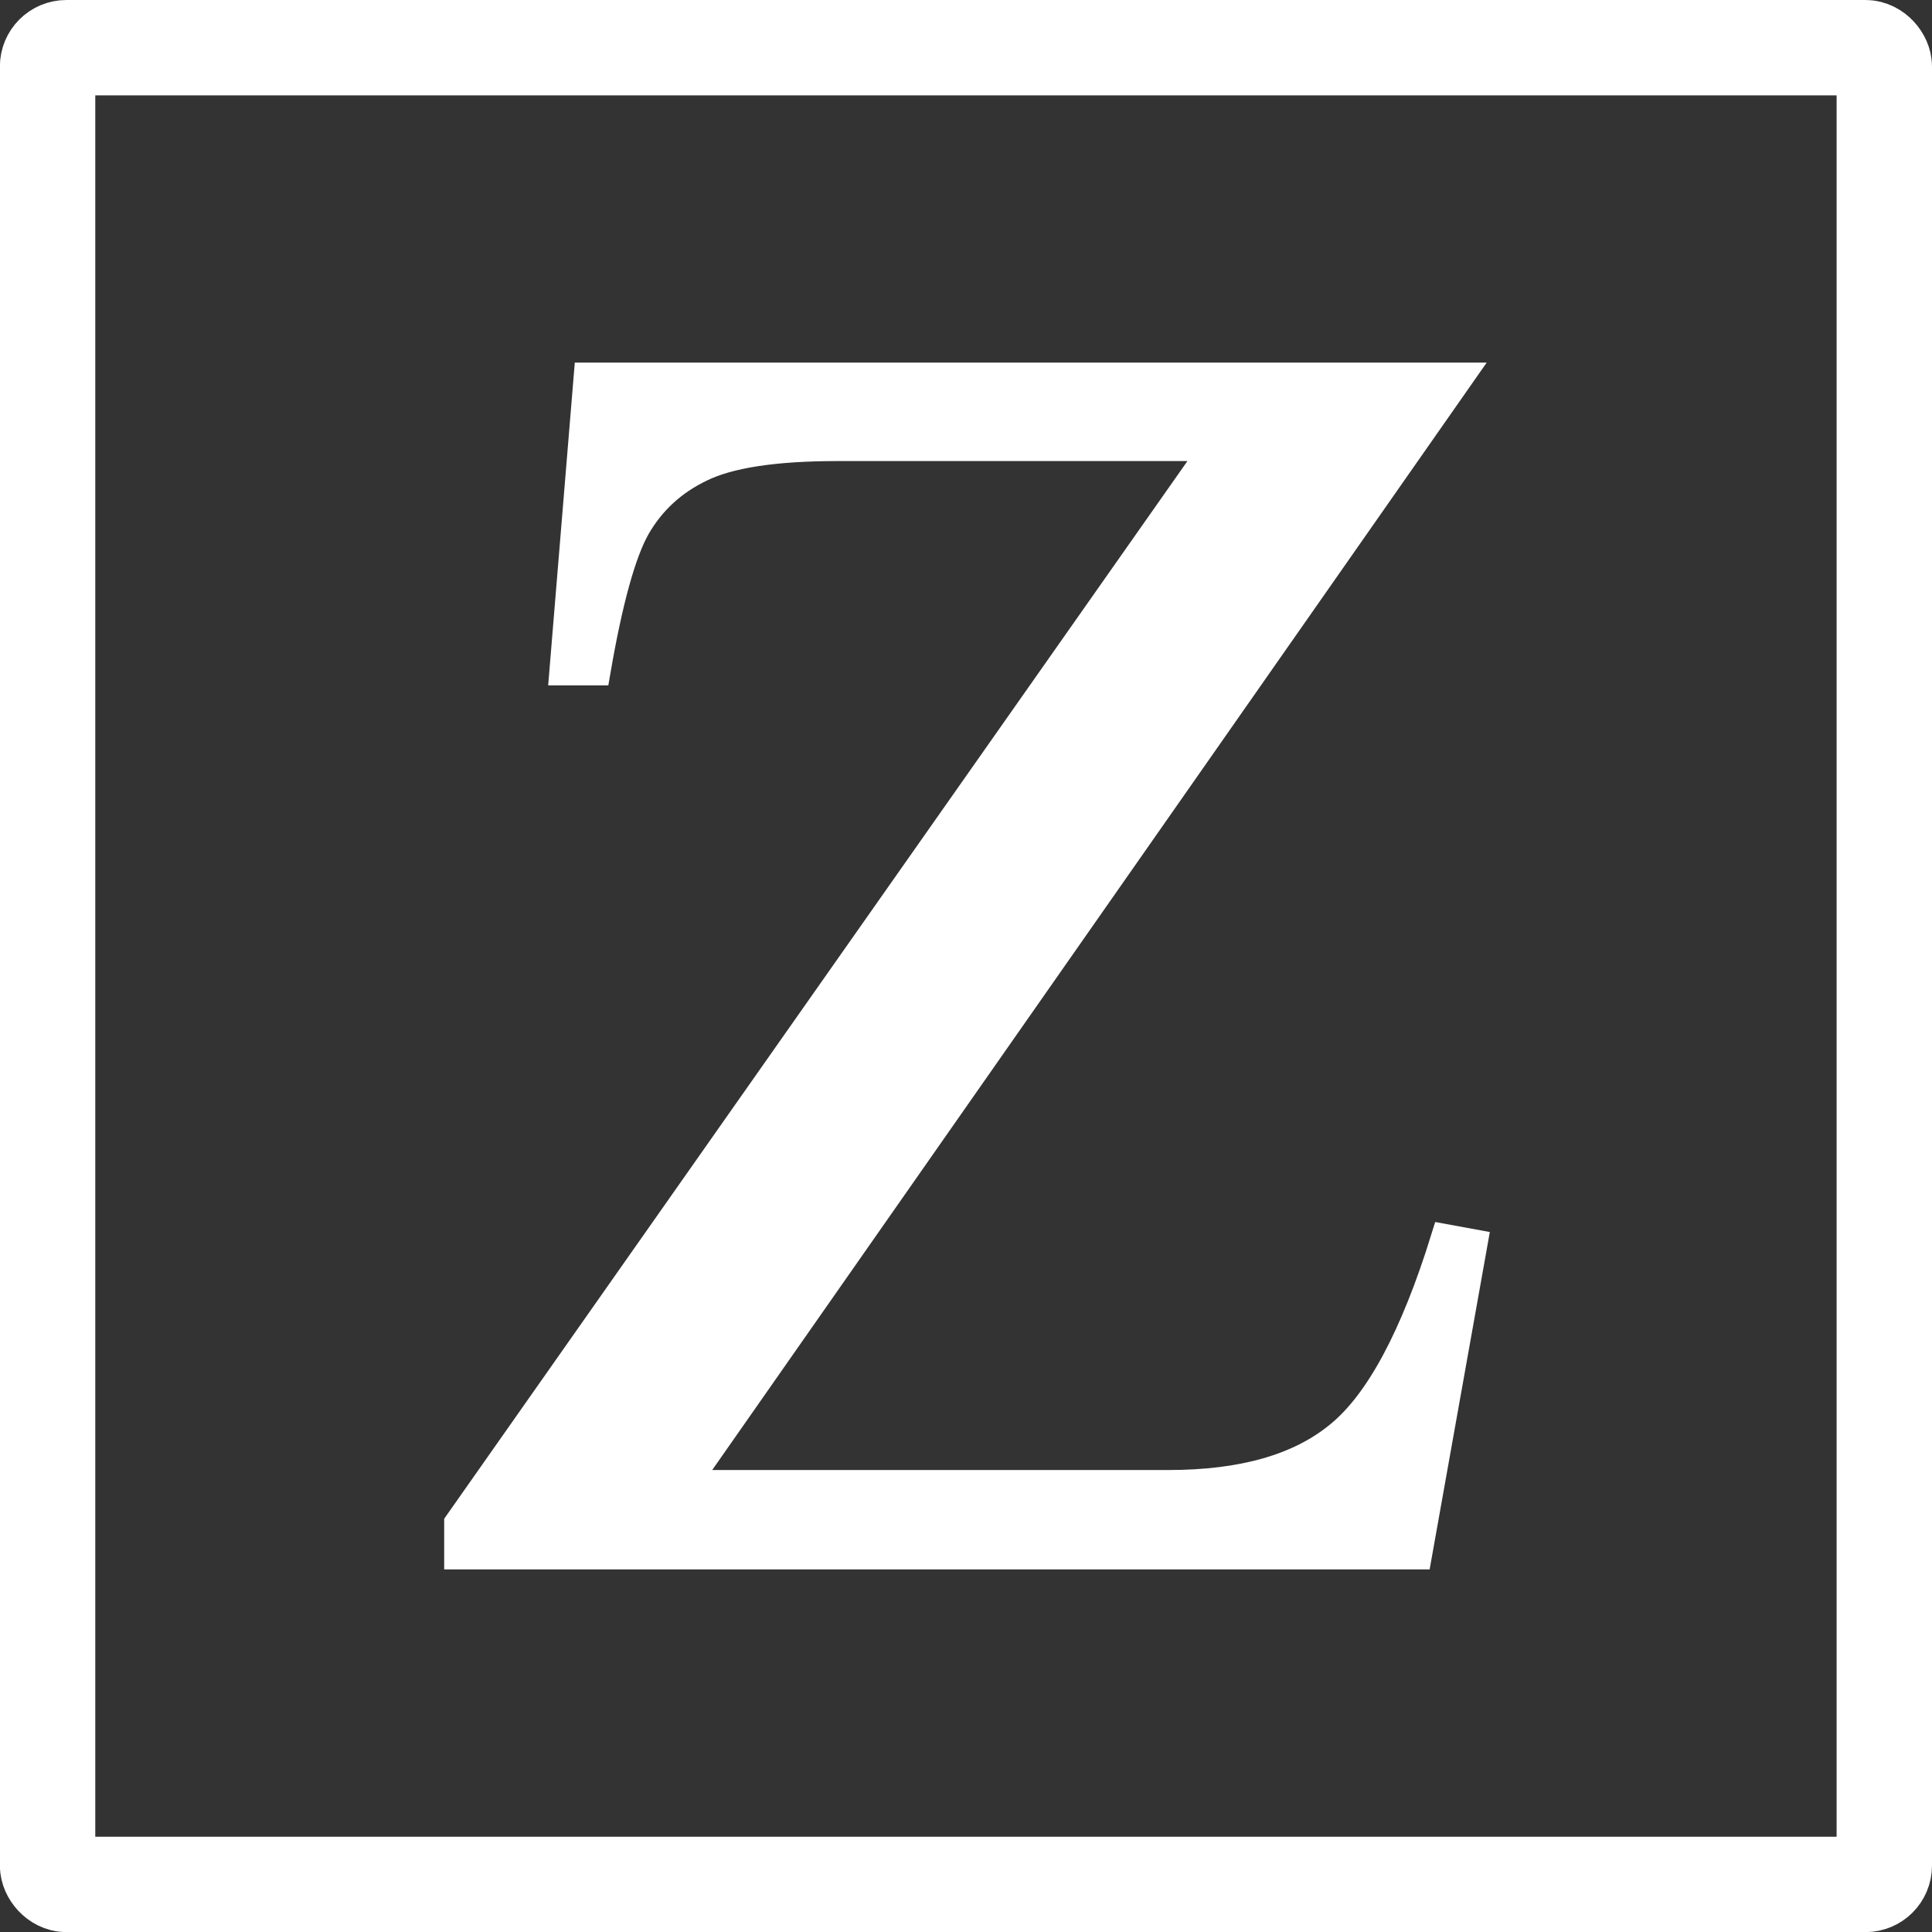 <?xml version="1.0" encoding="UTF-8" standalone="no"?>
<!-- Created with Inkscape (http://www.inkscape.org/) -->

<svg
   width="16.933mm"
   height="16.933mm"
   viewBox="0 0 16.933 16.933"
   version="1.1"
   id="svg1"
   inkscape:version="1.3.2 (091e20e, 2023-11-25, custom)"
   sodipodi:docname="MobileExample.svg"
   xmlns:inkscape="http://www.inkscape.org/namespaces/inkscape"
   xmlns:sodipodi="http://sodipodi.sourceforge.net/DTD/sodipodi-0.dtd"
   xmlns="http://www.w3.org/2000/svg"
   xmlns:svg="http://www.w3.org/2000/svg">
  <rect x="0" y="0" width="16.933" height="16.933" fill="#333333" stroke="none"/>
  <sodipodi:namedview
     id="namedview1"
     pagecolor="#ffffff"
     bordercolor="#000000"
     borderopacity="0.25"
     inkscape:showpageshadow="2"
     inkscape:pageopacity="0.0"
     inkscape:pagecheckerboard="0"
     inkscape:deskcolor="#d1d1d1"
     inkscape:document-units="mm"
     inkscape:zoom="2.0283687"
     inkscape:cx="446.91085"
     inkscape:cy="-186.60315"
     inkscape:window-width="1920"
     inkscape:window-height="1001"
     inkscape:window-x="-7"
     inkscape:window-y="-7"
     inkscape:window-maximized="1"
     inkscape:current-layer="layer1" />
  <defs
     id="defs1" />
  <g
     inkscape:label="Layer 1"
     inkscape:groupmode="layer"
     id="layer1"
     transform="translate(-123.33,57.517)">
    <rect
       style="fill:#000000;fill-opacity:0;stroke:#ffffff;stroke-width:0.836;stroke-linecap:round;stroke-dasharray:none;stroke-opacity:1"
       id="rect13"
       width="16.098"
       height="16.098"
       x="123.747"
       y="-57.099"
       ry="0.165"
       inkscape:export-filename="UI\Z.svg"
       inkscape:export-xdpi="96"
       inkscape:export-ydpi="96" />
    <path
       d="m 136.124,-54.216 -6.788,9.706 h 4.236 q 0.975,0 1.493,-0.427 0.526,-0.427 0.929,-1.729 l 0.251,0.046 -0.488,2.735 h -8.411 v -0.282 l 6.628,-9.432 h -3.306 q -0.823,0 -1.196,0.183 -0.366,0.175 -0.564,0.518 -0.19,0.335 -0.35,1.265 h -0.29 l 0.213,-2.583 z"
       id="text16"
       style="font-size:15.603px;font-family:'Times New Roman';-inkscape-font-specification:'Times New Roman, ';fill:#ffffff;stroke:#ffffff;stroke-width:0.246;stroke-linecap:round"
       aria-label="Z" />
  </g>
</svg>
